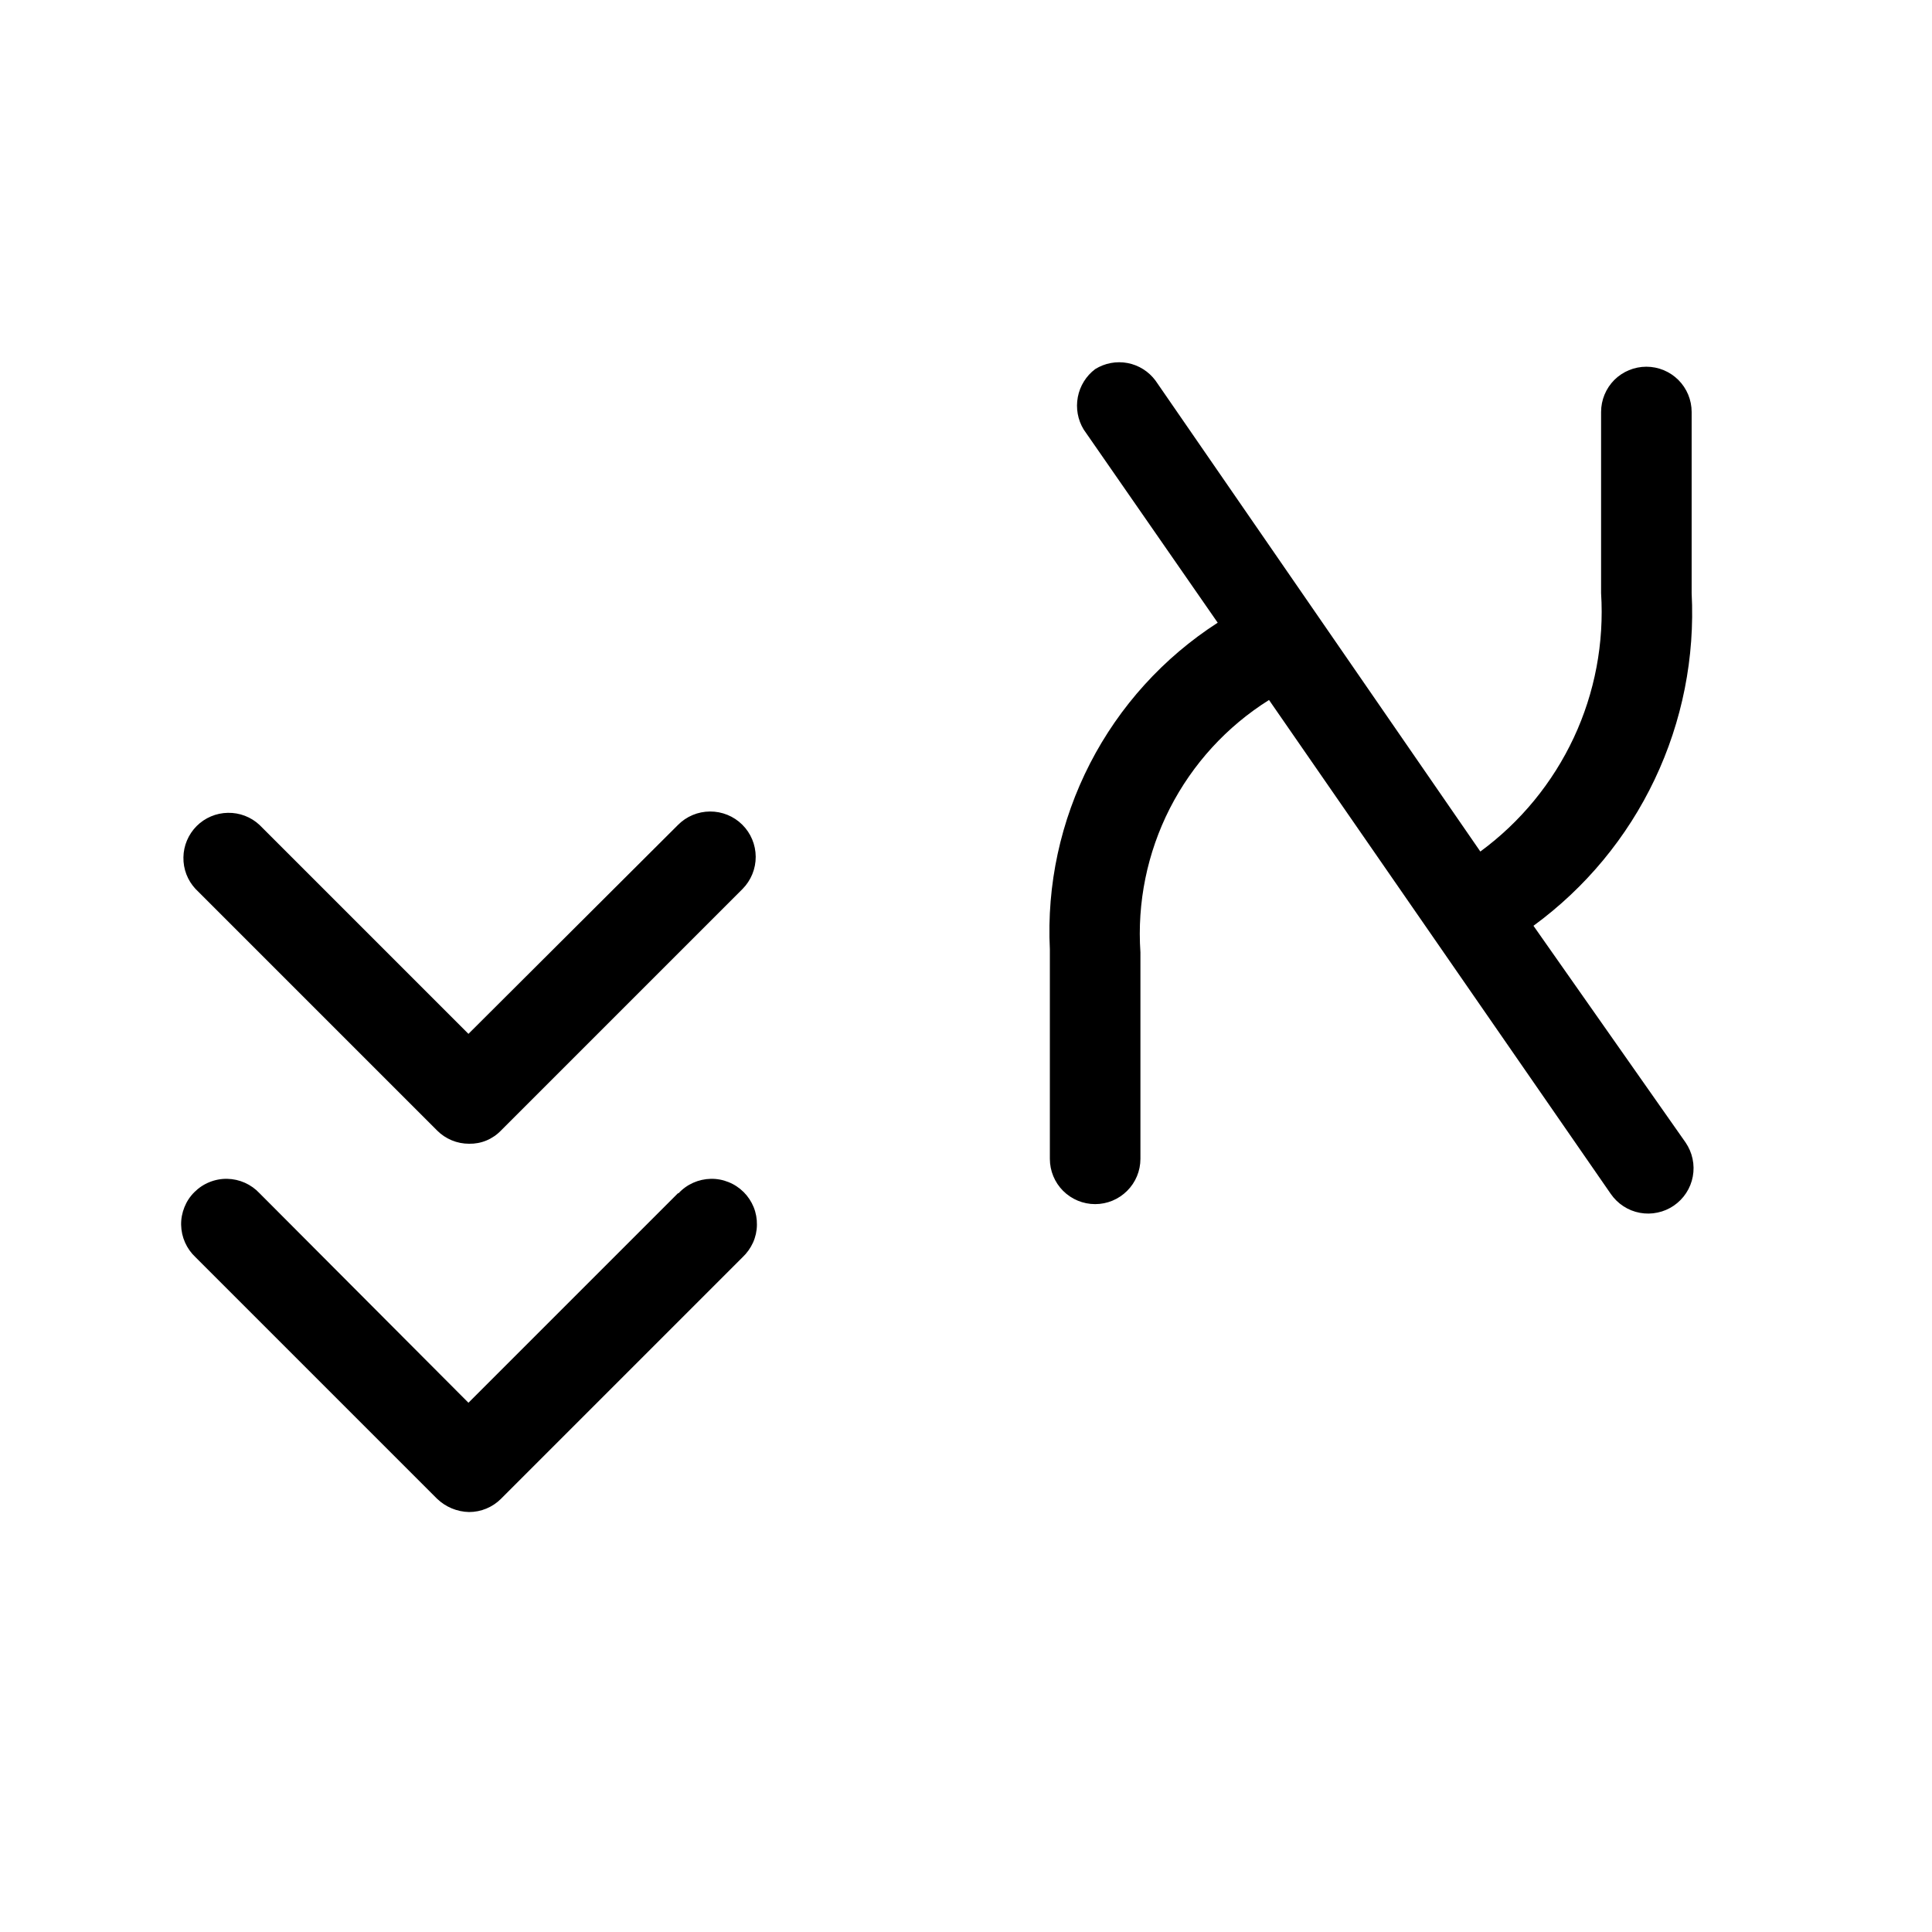<svg width="32" height="32" viewBox="0 0 32 32" fill="none" xmlns="http://www.w3.org/2000/svg">
<path d="M28.019 9.824V6.824C28.019 6.625 27.94 6.434 27.799 6.293C27.658 6.153 27.468 6.074 27.269 6.074C27.07 6.074 26.879 6.153 26.738 6.293C26.598 6.434 26.519 6.625 26.519 6.824V9.824C26.571 10.648 26.416 11.472 26.066 12.22C25.716 12.967 25.184 13.616 24.519 14.104L19.139 6.304C19.026 6.152 18.861 6.048 18.676 6.013C18.491 5.978 18.299 6.014 18.139 6.114C17.989 6.227 17.887 6.393 17.852 6.577C17.817 6.762 17.851 6.953 17.949 7.114L20.169 10.314C19.271 10.892 18.542 11.697 18.054 12.646C17.566 13.596 17.336 14.657 17.389 15.724V19.194C17.389 19.393 17.468 19.584 17.608 19.724C17.749 19.865 17.94 19.944 18.139 19.944C18.338 19.944 18.528 19.865 18.669 19.724C18.81 19.584 18.889 19.393 18.889 19.194V15.774C18.833 14.95 19.001 14.126 19.376 13.39C19.752 12.654 20.319 12.033 21.019 11.594L26.679 19.774C26.735 19.855 26.806 19.925 26.889 19.979C26.971 20.033 27.064 20.07 27.161 20.088C27.258 20.106 27.358 20.105 27.454 20.084C27.551 20.064 27.642 20.025 27.724 19.969C27.805 19.913 27.875 19.842 27.929 19.759C27.983 19.676 28.02 19.584 28.038 19.487C28.056 19.39 28.055 19.29 28.034 19.193C28.014 19.097 27.974 19.005 27.919 18.924L25.399 15.334C26.259 14.705 26.949 13.873 27.406 12.911C27.864 11.948 28.074 10.888 28.019 9.824Z" fill="black"/>
<path d="M11.229 13.664L7.759 17.124L4.299 13.664C4.157 13.531 3.968 13.459 3.774 13.463C3.58 13.466 3.394 13.545 3.257 13.682C3.12 13.82 3.041 14.005 3.038 14.199C3.034 14.394 3.106 14.582 3.239 14.724L7.239 18.724C7.308 18.794 7.391 18.849 7.482 18.887C7.573 18.925 7.67 18.944 7.769 18.944C7.867 18.946 7.966 18.928 8.057 18.89C8.148 18.852 8.231 18.795 8.299 18.724L12.299 14.724C12.439 14.582 12.518 14.39 12.517 14.19C12.516 13.991 12.436 13.799 12.294 13.659C12.152 13.518 11.96 13.44 11.76 13.441C11.56 13.442 11.369 13.522 11.229 13.664Z" fill="black"/>
<path d="M11.229 19.764L7.759 23.234L4.299 19.764C4.23 19.69 4.147 19.631 4.055 19.59C3.963 19.549 3.864 19.527 3.763 19.525C3.663 19.523 3.562 19.542 3.469 19.58C3.376 19.617 3.291 19.674 3.22 19.745C3.148 19.816 3.092 19.901 3.055 19.994C3.017 20.088 2.998 20.188 3 20.288C3.002 20.389 3.024 20.488 3.065 20.58C3.106 20.672 3.165 20.755 3.239 20.824L7.239 24.824C7.382 24.961 7.571 25.04 7.769 25.044C7.968 25.044 8.158 24.965 8.299 24.824L12.299 20.824C12.372 20.755 12.431 20.672 12.473 20.58C12.514 20.488 12.536 20.389 12.537 20.288C12.539 20.188 12.521 20.088 12.483 19.994C12.445 19.901 12.389 19.816 12.318 19.745C12.246 19.674 12.162 19.617 12.068 19.58C11.975 19.542 11.875 19.523 11.774 19.525C11.674 19.527 11.574 19.549 11.482 19.59C11.39 19.631 11.307 19.69 11.239 19.764H11.229Z" fill="black"/>
</svg>
